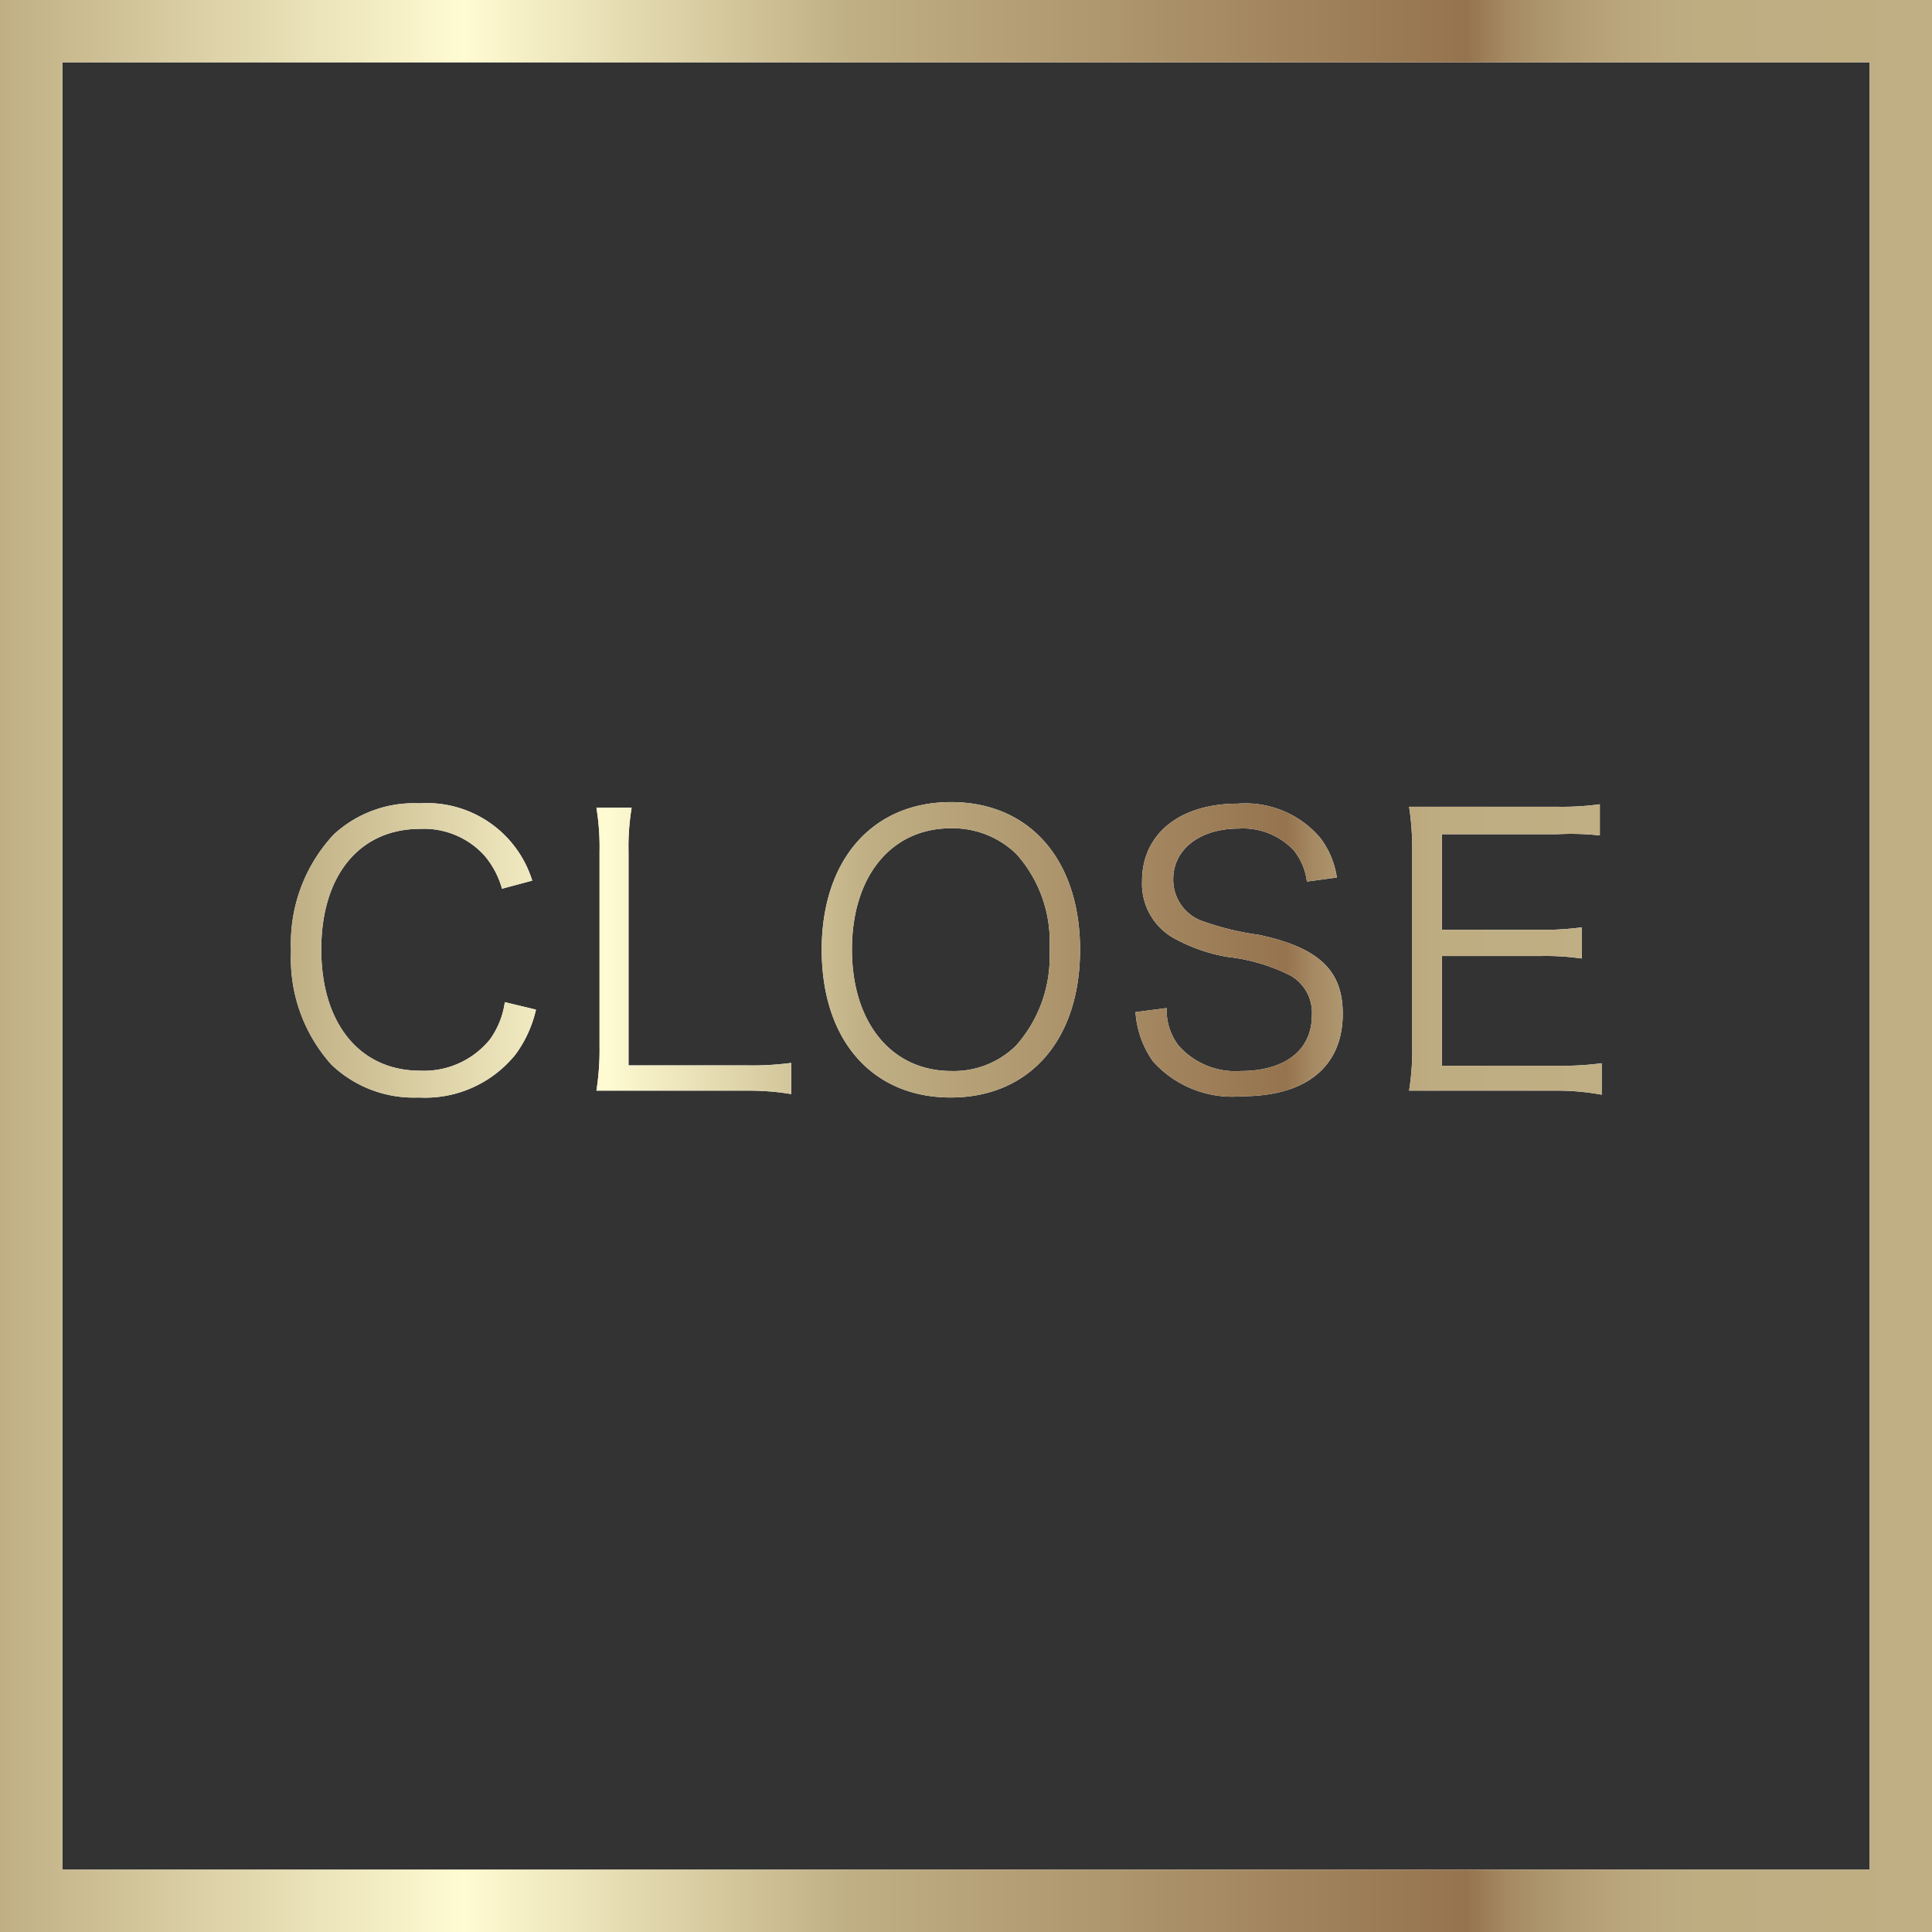 <svg xmlns="http://www.w3.org/2000/svg" xmlns:xlink="http://www.w3.org/1999/xlink" viewBox="0 0 62 62"><rect x="0" y="0" width="62" height="62" fill="#333333" stroke="none"/><defs><style>.cls-1{fill:#fff;}.cls-2{fill:url(#名称未設定グラデーション_133);}.cls-3{fill:none;stroke:#fff;stroke-miterlimit:10;stroke-width:2px;}.cls-4{fill:url(#名称未設定グラデーション_133-6);}</style><linearGradient id="名称未設定グラデーション_133" x1="9.34" y1="30.48" x2="51.4" y2="30.48" gradientUnits="userSpaceOnUse"><stop offset="0" stop-color="#c0af84"/><stop offset="0.24" stop-color="#fffbd2"/><stop offset="0.44" stop-color="#c0af84"/><stop offset="0.76" stop-color="#95734e"/><stop offset="0.76" stop-color="#96744f"/><stop offset="0.78" stop-color="#a58a63"/><stop offset="0.81" stop-color="#b19b72"/><stop offset="0.84" stop-color="#baa67c"/><stop offset="0.88" stop-color="#bfad82"/><stop offset="1" stop-color="#c0af84"/></linearGradient><linearGradient id="名称未設定グラデーション_133-6" x1="0" y1="31" x2="62" y2="31" xlink:href="#名称未設定グラデーション_133"/></defs><title>アセット 101</title><g id="レイヤー_2" data-name="レイヤー 2"><g id="レイヤー_5" data-name="レイヤー 5"><path class="cls-1" d="M16.11,28.52a2.81,2.81,0,0,0-.56-1.06,2.62,2.62,0,0,0-2.07-.86c-1.94,0-3.17,1.49-3.17,3.87s1.24,3.89,3.17,3.89a2.73,2.73,0,0,0,2.24-1,2.67,2.67,0,0,0,.48-1.2l1,.24a3.89,3.89,0,0,1-.65,1.43,3.72,3.72,0,0,1-3.11,1.39,3.82,3.82,0,0,1-2.81-1.06,5.1,5.1,0,0,1-1.29-3.65,5.12,5.12,0,0,1,1.37-3.73,3.79,3.79,0,0,1,2.75-1,3.54,3.54,0,0,1,3.62,2.48Z"/><path class="cls-1" d="M20.45,35c-.55,0-.89,0-1.31,0a8.51,8.51,0,0,0,.1-1.43V27.34a7.83,7.83,0,0,0-.1-1.42h1.13a7.66,7.66,0,0,0-.1,1.42v6.85H24a9.44,9.44,0,0,0,1.39-.08v1A8.25,8.25,0,0,0,24,35Z"/><path class="cls-1" d="M34.66,30.48c0,2.89-1.62,4.74-4.15,4.74s-4.14-1.85-4.14-4.74,1.63-4.74,4.15-4.74S34.66,27.59,34.66,30.48Zm-2.05,3.07a4.29,4.29,0,0,0,1.07-3.07,4.22,4.22,0,0,0-1.06-3.07,2.93,2.93,0,0,0-2.1-.83c-1.92,0-3.18,1.54-3.18,3.89s1.27,3.9,3.19,3.9A2.84,2.84,0,0,0,32.61,33.55Z"/><path class="cls-1" d="M41.94,28.29a2,2,0,0,0-.42-1,2.23,2.23,0,0,0-1.77-.7c-1.24,0-2.1.66-2.1,1.63a1.41,1.41,0,0,0,1,1.36A8.81,8.81,0,0,0,40.4,30c1.92.41,2.69,1.14,2.69,2.53,0,1.69-1.16,2.65-3.23,2.65A3.42,3.42,0,0,1,37,34.06a3.09,3.09,0,0,1-.56-1.58l1-.13a1.87,1.87,0,0,0,.37,1.19,2.43,2.43,0,0,0,2,.83c1.43,0,2.29-.67,2.29-1.79a1.37,1.37,0,0,0-.7-1.28,5.9,5.9,0,0,0-2-.59,5.41,5.41,0,0,1-1.63-.55,2,2,0,0,1-1.12-1.89c0-1.51,1.21-2.48,3.07-2.48a3.16,3.16,0,0,1,2.65,1.1,2.76,2.76,0,0,1,.53,1.27Z"/><path class="cls-1" d="M51.4,35.13A7.91,7.91,0,0,0,50.06,35H46.54c-.58,0-.91,0-1.32,0a8.33,8.33,0,0,0,.1-1.43V27.26a8.93,8.93,0,0,0-.1-1.37c.42,0,.74,0,1.32,0H50a8.86,8.86,0,0,0,1.34-.08v1A8.47,8.47,0,0,0,50,26.77H46.27v3.07h3.15a9.45,9.45,0,0,0,1.34-.08v1a8.08,8.08,0,0,0-1.34-.08H46.27V34.2h3.8a8.82,8.82,0,0,0,1.33-.08Z"/><path class="cls-2" d="M16.11,28.52a2.81,2.81,0,0,0-.56-1.06,2.62,2.62,0,0,0-2.07-.86c-1.94,0-3.17,1.49-3.17,3.87s1.24,3.89,3.17,3.89a2.73,2.73,0,0,0,2.24-1,2.67,2.67,0,0,0,.48-1.2l1,.24a3.89,3.89,0,0,1-.65,1.43,3.72,3.72,0,0,1-3.11,1.39,3.82,3.82,0,0,1-2.81-1.06,5.1,5.1,0,0,1-1.29-3.65,5.12,5.12,0,0,1,1.37-3.73,3.79,3.79,0,0,1,2.75-1,3.54,3.54,0,0,1,3.62,2.48Z"/><path class="cls-2" d="M20.45,35c-.55,0-.89,0-1.31,0a8.51,8.51,0,0,0,.1-1.43V27.34a7.83,7.83,0,0,0-.1-1.42h1.13a7.66,7.66,0,0,0-.1,1.42v6.85H24a9.44,9.44,0,0,0,1.39-.08v1A8.25,8.25,0,0,0,24,35Z"/><path class="cls-2" d="M34.66,30.48c0,2.89-1.62,4.74-4.15,4.74s-4.14-1.85-4.14-4.74,1.63-4.74,4.15-4.74S34.66,27.59,34.66,30.48Zm-2.05,3.07a4.29,4.29,0,0,0,1.07-3.07,4.22,4.22,0,0,0-1.06-3.07,2.93,2.93,0,0,0-2.1-.83c-1.92,0-3.18,1.54-3.18,3.89s1.27,3.9,3.19,3.9A2.84,2.84,0,0,0,32.61,33.55Z"/><path class="cls-2" d="M41.94,28.29a2,2,0,0,0-.42-1,2.23,2.23,0,0,0-1.77-.7c-1.24,0-2.1.66-2.1,1.63a1.41,1.41,0,0,0,1,1.36A8.81,8.81,0,0,0,40.4,30c1.92.41,2.69,1.14,2.69,2.53,0,1.69-1.16,2.65-3.23,2.65A3.42,3.42,0,0,1,37,34.06a3.09,3.09,0,0,1-.56-1.58l1-.13a1.87,1.87,0,0,0,.37,1.19,2.43,2.43,0,0,0,2,.83c1.43,0,2.29-.67,2.29-1.79a1.37,1.37,0,0,0-.7-1.28,5.9,5.9,0,0,0-2-.59,5.41,5.41,0,0,1-1.63-.55,2,2,0,0,1-1.12-1.89c0-1.51,1.21-2.48,3.07-2.48a3.16,3.16,0,0,1,2.65,1.1,2.76,2.76,0,0,1,.53,1.27Z"/><path class="cls-2" d="M51.4,35.13A7.91,7.91,0,0,0,50.06,35H46.54c-.58,0-.91,0-1.32,0a8.33,8.33,0,0,0,.1-1.43V27.26a8.93,8.93,0,0,0-.1-1.37c.42,0,.74,0,1.32,0H50a8.86,8.86,0,0,0,1.34-.08v1A8.47,8.47,0,0,0,50,26.77H46.27v3.07h3.15a9.45,9.45,0,0,0,1.34-.08v1a8.08,8.08,0,0,0-1.34-.08H46.27V34.2h3.8a8.82,8.82,0,0,0,1.33-.08Z"/><rect class="cls-3" x="1" y="1" width="60" height="60"/><path class="cls-4" d="M62,62H0V0H62ZM2,60H60V2H2Z"/></g></g></svg>